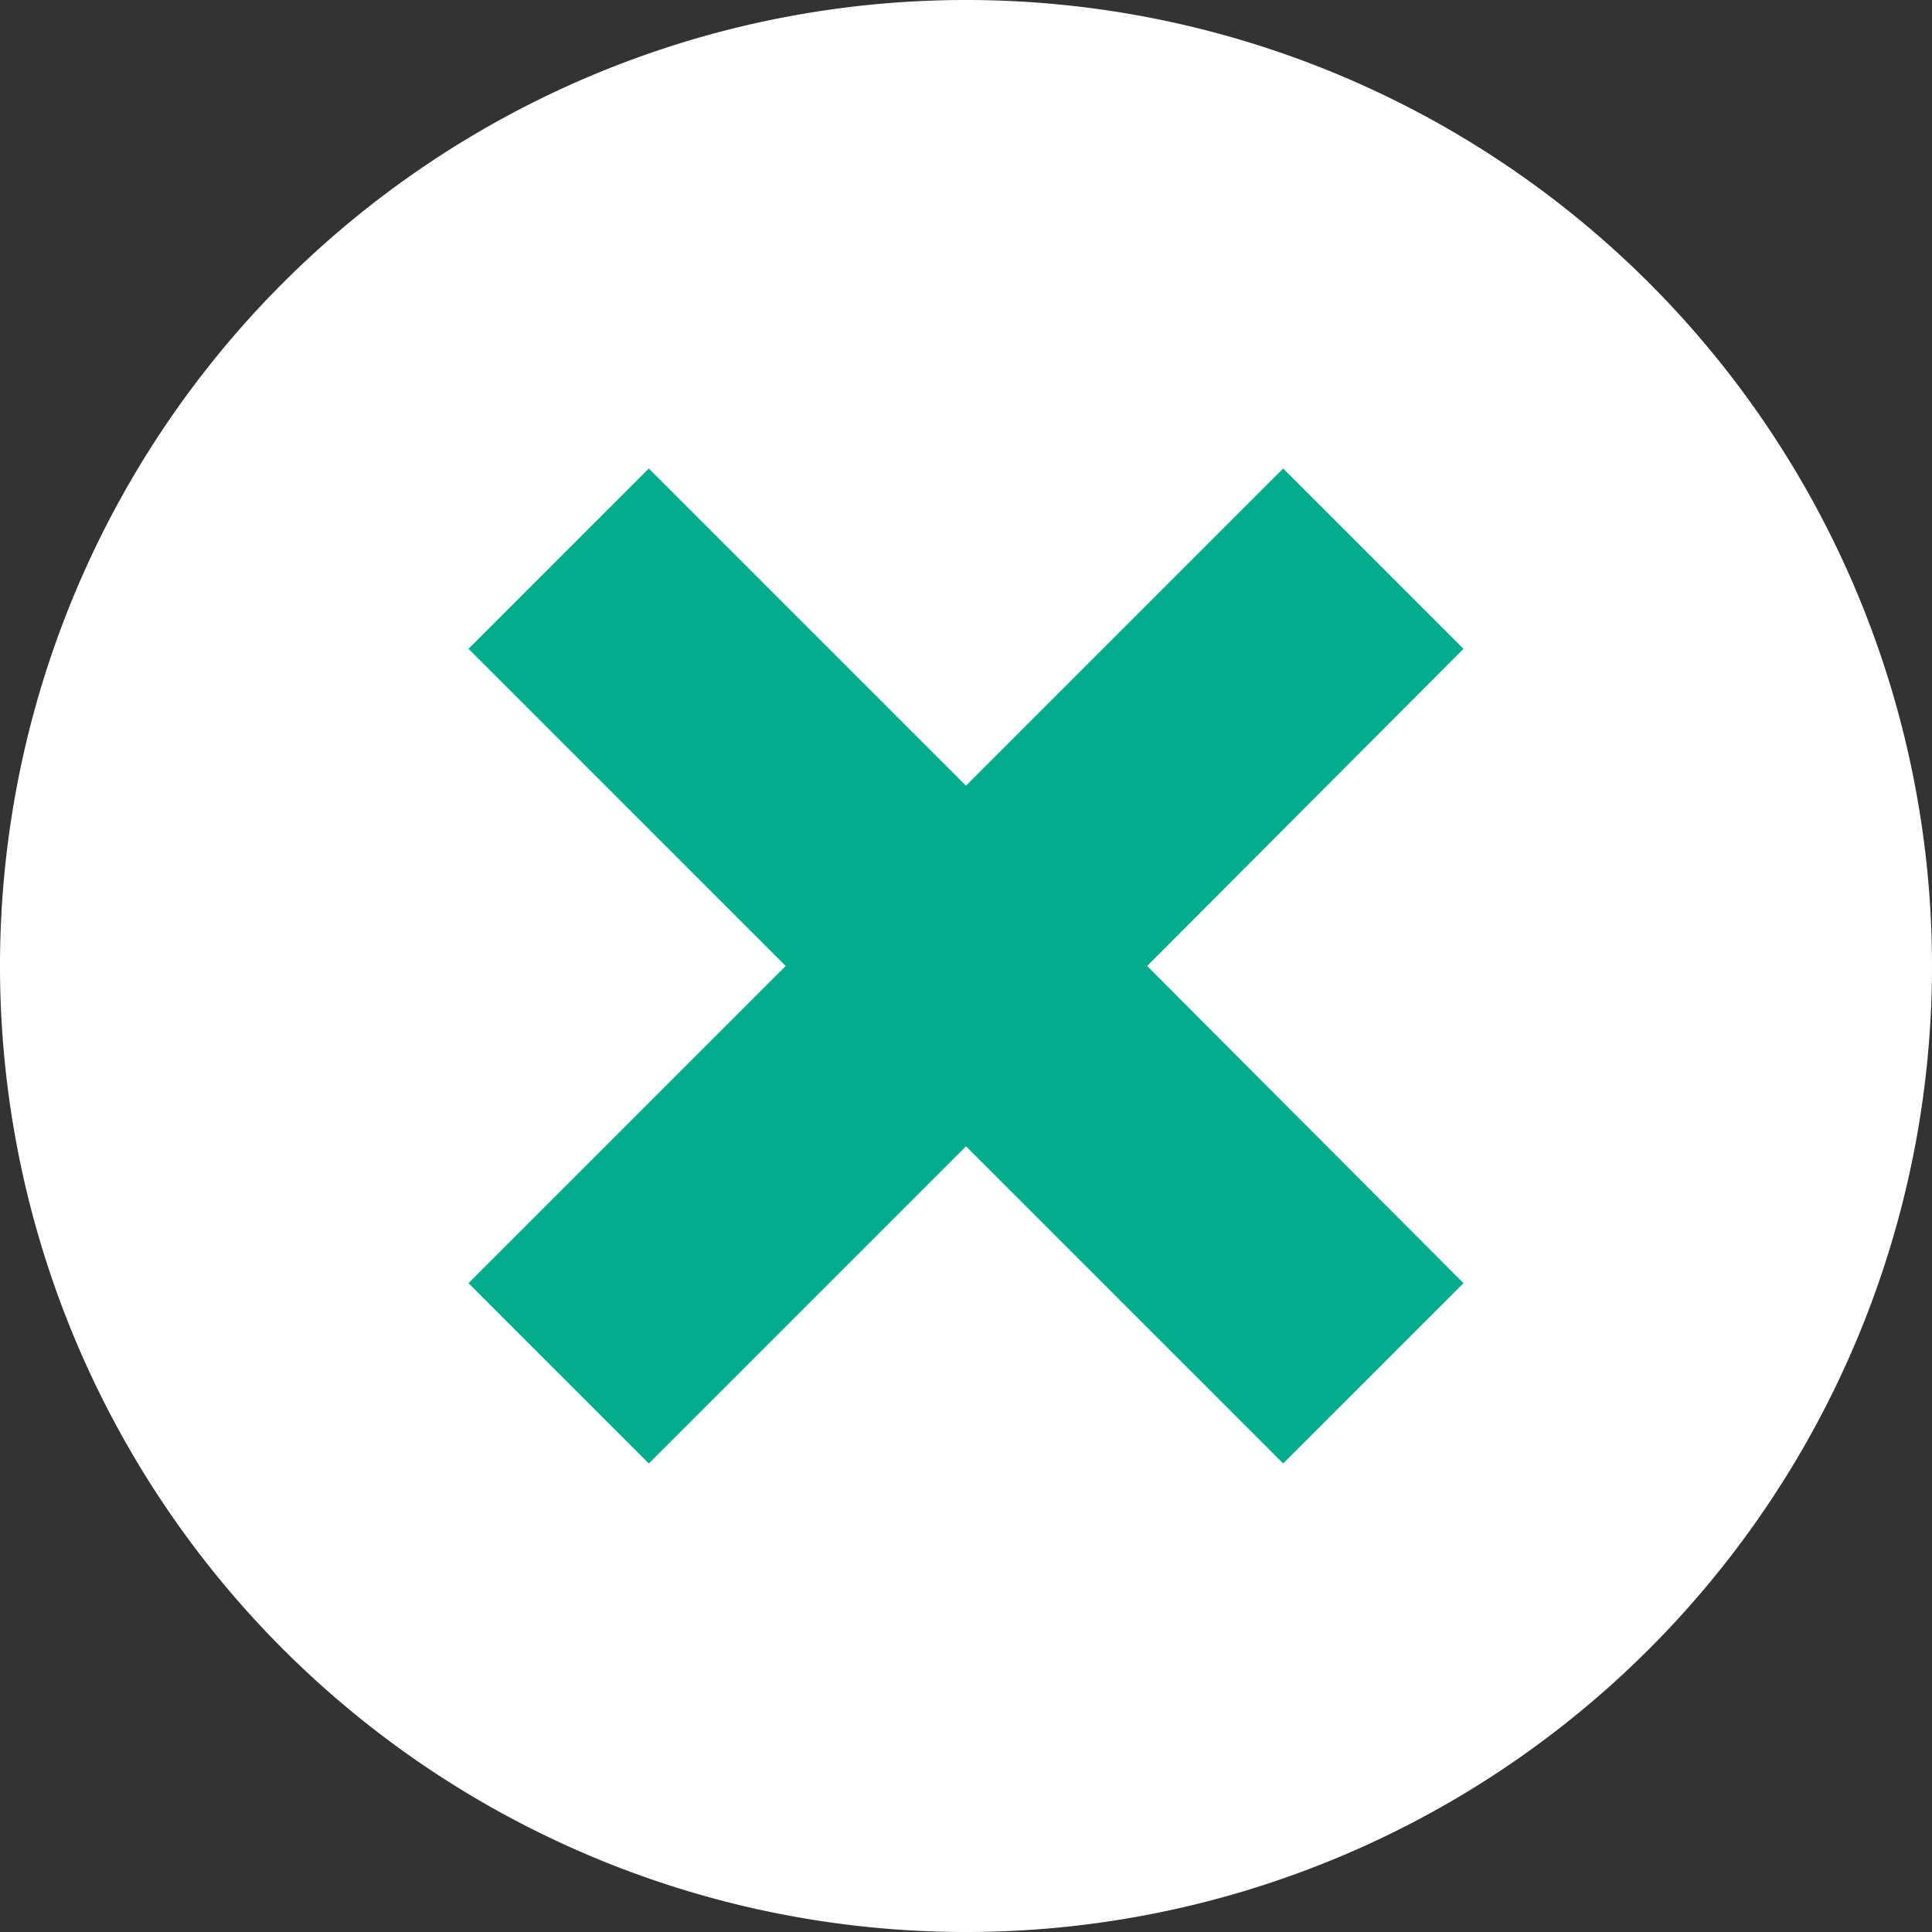 <svg xmlns="http://www.w3.org/2000/svg" width="24" height="24" viewBox="0 0 24 24"><rect x="0" y="0" width="24" height="24" fill="#333333" stroke="none"/><defs><style>.a{fill:#00ab8e;}.b{fill:#fff;}</style></defs><title>modal_close_white</title><circle class="a" cx="12.5" cy="12.5" r="10.5"/><path class="b" d="M18.18,8.06,15.94,5.82,12,9.76,8.06,5.82,5.82,8.06,9.76,12,5.82,15.94l2.24,2.24L12,14.24l3.94,3.94,2.24-2.24L14.25,12ZM12,24A12,12,0,1,1,24,12,12,12,0,0,1,12,24Z"/></svg>